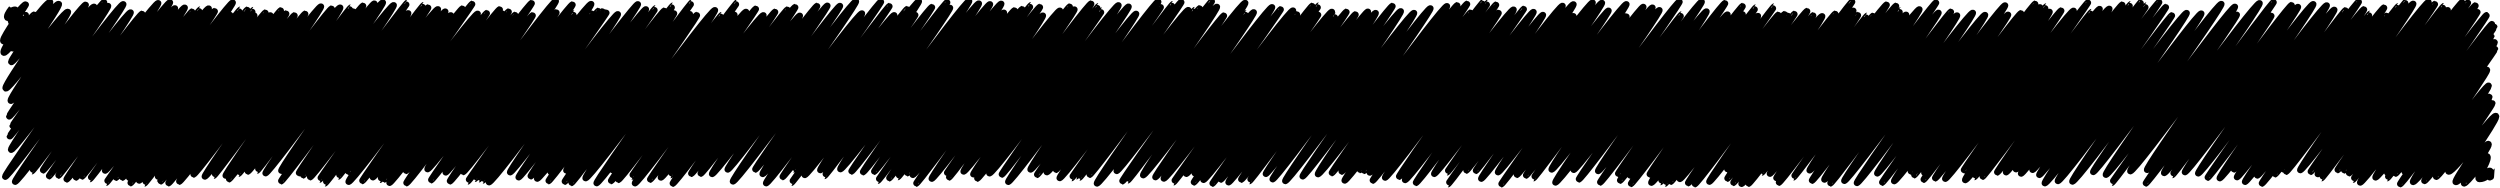 <?xml version="1.0" encoding="UTF-8" standalone="no"?>
<!-- Created with Inkscape (http://www.inkscape.org/) -->

<svg
   xmlns:osb="http://www.openswatchbook.org/uri/2009/osb"
   xmlns:dc="http://purl.org/dc/elements/1.1/"
   xmlns:cc="http://creativecommons.org/ns#"
   xmlns:rdf="http://www.w3.org/1999/02/22-rdf-syntax-ns#"
   xmlns:svg="http://www.w3.org/2000/svg"
   xmlns="http://www.w3.org/2000/svg"
   xmlns:xlink="http://www.w3.org/1999/xlink"
   xmlns:sodipodi="http://sodipodi.sourceforge.net/DTD/sodipodi-0.dtd"
   xmlns:inkscape="http://www.inkscape.org/namespaces/inkscape"
   width="800"
   height="60"
   id="svg7166"
   version="1.1"
   inkscape:version="0.48.4 r9939"
   sodipodi:docname="New document 7">
  <defs
     id="defs7168">
    <inkscape:path-effect
       effect="rough_hatches"
       id="path-effect7691"
       is_visible="true"
       direction="400.067,1016.654 , 4.969,3.588"
       dist_rdm="75;1"
       growth="0"
       do_bend="true"
       bender="400.067,1022.037 , 0,0.897"
       bottom_edge_variation="6;1"
       top_edge_variation="6;1"
       bottom_tgt_variation="0;1"
       top_tgt_variation="0;1"
       scale_bf="1"
       scale_bb="1"
       scale_tf="1"
       scale_tb="1"
       top_smth_variation="0;1"
       bottom_smth_variation="0;1"
       fat_output="true"
       stroke_width_top="1"
       stroke_width_bottom="1"
       front_thickness="1"
       back_thickness="0.25" />
    <linearGradient
       id="linearGradient7684"
       osb:paint="solid">
      <stop
         style="stop-color:#000000;stop-opacity:1;"
         offset="0"
         id="stop7686" />
    </linearGradient>
    <linearGradient
       inkscape:collect="always"
       xlink:href="#linearGradient7684"
       id="linearGradient7688"
       x1="0"
       y1="30"
       x2="800"
       y2="30"
       gradientUnits="userSpaceOnUse" />
    <linearGradient
       inkscape:collect="always"
       xlink:href="#linearGradient7684"
       id="linearGradient7693"
       gradientUnits="userSpaceOnUse"
       x1="0"
       y1="30"
       x2="800"
       y2="30"
       gradientTransform="matrix(0.994,0,0,0.897,2.537,995.125)" />
  </defs>
  <sodipodi:namedview
     id="base"
     pagecolor="#ffffff"
     bordercolor="#666666"
     borderopacity="1.0"
     inkscape:pageopacity="0.0"
     inkscape:pageshadow="2"
     inkscape:zoom="1"
     inkscape:cx="382.02381"
     inkscape:cy="-22.857143"
     inkscape:document-units="px"
     inkscape:current-layer="layer1"
     showgrid="false"
     inkscape:snap-page="true"
     inkscape:window-width="1501"
     inkscape:window-height="701"
     inkscape:window-x="2076"
     inkscape:window-y="156"
     inkscape:window-maximized="0" />
  <g
     inkscape:label="Layer 1"
     inkscape:groupmode="layer"
     id="layer1"
     transform="translate(0,-992.362)">
    <path
       style="fill:none;stroke:url(#linearGradient7693);stroke-width:2;stroke-linecap:round;stroke-miterlimit:4"
       d="m 797.096,1048.949 c 0,0 -0.034,0.26 -0.034,-1.24 0,-2.14 -2.389,1.17 -3.028,1.17 -1.102,0 2.013,-4.316 2.013,-6.122 0,-2.447 -7.198,7.53 -6.957,7.53 -0.221,0 7.286,-10.404 7.286,-11.677 0,-1.913 -9.476,11.221 -9.934,11.221 -0.92,0 12.335,-18.372 12.335,-20.172 0,-2.441 -13.915,16.844 -14.611,16.844 -1.159,0 13.404,-20.184 13.404,-21.07 0,-1.527 -17.512,22.743 -17.425,22.743 -0.376,0 16.465,-23.34 16.465,-24.747 0,-2.048 -20.294,26.078 -20.243,26.078 -0.411,0 20.024,-28.321 20.024,-29.655 0,-1.975 -23.042,29.96 -23.615,29.96 -1.035,0 23.093,-33.44 23.093,-35.014 0,-2.214 -27.383,35.736 -27.27,35.736 -0.349,0 29.835,-41.833 29.835,-42.45 0,-1.257 -28.97,38.894 -28.618,38.894 -0.11,0 28.481,-39.625 28.481,-41.033 0,-2.048 -31.222,41.223 -31.166,41.223 -0.407,0 30.137,-42.331 30.137,-43.095 0,-1.404 -33.137,44.521 -32.785,44.521 -0.11,0 33.704,-46.864 33.704,-47.615 0,-1.392 -34.441,46.341 -34.036,46.341 -0.057,0 33.282,-46.204 33.282,-47.219 0,-1.656 -36.02,48.265 -36.677,48.265 -1.119,0 35.616,-50.913 34.985,-51.169 -0.989,-0.401 -39.38,52.804 -39.899,52.804 -0.982,0 37.914,-53.906 36.969,-53.906 -1.407,0 -39.658,53.012 -39.262,53.012 -0.066,0 39.667,-55.066 38.647,-55.066 -1.482,10e-6 -39.734,53.012 -39.953,53.012 -0.681,0 38.229,-53.925 37.567,-53.925 -1.124,0 -39.375,53.012 -39.174,53.012 -0.261,0 38.073,-53.126 37.297,-53.126 -1.239,0 -39.491,53.012 -39.351,53.012 -0.323,0 36.077,-50.445 34.658,-50.445 -1.881,0 -40.133,53.012 -39.763,53.012 -0.092,0 39.093,-54.305 38.595,-54.305 -0.96,0 -39.212,53.012 -39.798,53.012 -1.049,0 37.711,-53.716 36.948,-53.716 -1.226,0 -39.478,53.012 -39.263,53.012 -0.247,0 38.417,-53.583 37.149,-53.583 -1.73,0 -39.983,53.012 -40.441,53.012 -0.92,0 36.948,-52.48 35.556,-52.48 -1.854,10e-6 -40.107,53.012 -40.109,53.012 -0.464,0 38.338,-53.773 37.942,-53.773 -0.858,0 -39.111,53.012 -39.016,53.012 -0.367,0 36.748,-51.434 36.396,-51.434 -0.814,10e-6 -39.067,53.012 -38.874,53.012 -0.269,0 35.83,-50.027 35.234,-50.027 -1.057,-10e-6 -39.311,53.012 -39.454,53.012 -0.606,0 39.541,-55.636 38.614,-55.636 -1.389,0 -39.643,53.012 -40.03,53.012 -0.849,10e-5 35.936,-50.978 35.505,-50.978 -0.894,-10e-6 -39.148,53.012 -39.437,53.012 -0.752,0 38.572,-54.495 37.539,-54.495 -1.496,0 -39.75,53.012 -40.119,53.012 -0.832,0 39.193,-55.465 38.451,-55.465 -1.204,10e-6 -39.458,53.012 -39.486,53.012 -0.491,0 35.76,-50.236 35.232,-50.236 -0.991,-10e-6 -39.246,53.012 -39.712,53.012 -0.929,0 37.422,-53.145 36.065,-53.145 -1.819,0 -40.074,53.012 -39.965,53.012 -0.354,0 38.917,-54.419 37.542,-54.419 -1.837,0 -40.092,53.012 -40.536,53.012 -0.907,0 37.637,-53.412 36.227,-53.412 -1.872,10e-6 -40.128,53.012 -40.479,53.012 -0.814,0 36.797,-52.119 35.586,-52.119 -1.673,0 -39.929,53.012 -39.594,53.012 -0.128,0 38.581,-53.64 37.627,-53.64 -1.416,0 -39.672,53.012 -40.259,53.012 -1.049,0 34.765,-49.628 33.736,-49.628 -1.491,0 -39.748,53.012 -39.661,53.012 -0.376,0 41.037,-57.385 40.441,-57.385 -1.058,10e-6 -39.314,53.013 -39.976,53.013 -1.124,0 36.831,-52.594 35.395,-52.594 -1.899,10e-6 -40.156,53.013 -40.755,53.013 -1.062,0 34.533,-49.324 33.478,-49.324 -1.518,0 -39.775,53.012 -39.37,53.012 -0.057,0 40.039,-55.56 38.762,-55.56 -1.739,10e-6 -39.997,53.012 -40.694,53.012 -1.159,0 37.743,-53.906 36.351,-53.906 -1.854,0 -40.112,53.013 -40.415,53.013 -0.765,0 35.284,-49.951 33.998,-49.951 -1.748,0 -40.006,53.012 -40.655,53.012 -1.111,0 37.271,-53.183 35.968,-53.183 -1.766,0 -40.025,53.012 -40.606,53.012 -1.044,0 36.707,-52.309 35.961,-52.309 -1.208,0 -39.467,53.012 -40.146,53.012 -1.142,0 39.038,-55.674 38.217,-55.674 -1.283,0 -39.543,53.012 -39.978,53.012 -0.898,0 38.527,-54.629 37.826,-54.629 -1.164,10e-6 -39.423,53.013 -39.996,53.013 -1.035,0 36.36,-51.815 35.875,-51.815 -0.947,0 -39.207,53.013 -39.55,53.013 -0.805,0 38.456,-54.4 38.06,-54.4 -0.858,0 -39.118,53.013 -39.687,53.013 -1.031,0 36.529,-52.043 36.16,-52.043 -0.832,0 -39.092,53.013 -39.337,53.013 -0.708,0 37.498,-52.937 36.672,-52.937 -1.288,10e-6 -39.548,53.013 -39.55,53.013 -0.464,0 36.808,-51.644 35.336,-51.644 -1.934,0 -40.195,53.012 -39.998,53.012 -0.265,0 37.954,-52.955 36.899,-52.955 -1.518,0 -39.779,53.012 -39.484,53.012 -0.168,0 37.38,-52.024 36.926,-52.024 -0.916,0 -39.177,53.012 -39.87,53.012 -1.155,0 39.356,-56.13 38.774,-56.13 -1.044,0 -39.306,53.013 -39.232,53.013 -0.389,0 35.924,-50.313 34.549,-50.313 -1.837,-10e-6 -40.098,53.012 -40.481,53.012 -0.845,0 37.499,-53.126 36.585,-53.126 -1.376,0 -39.638,53.012 -39.844,53.012 -0.668,0 37.265,-52.556 36.058,-52.556 -1.669,0 -39.931,53.012 -39.76,53.012 -0.292,0 39.205,-54.723 38.73,-54.723 -0.938,0 -39.2,53.012 -38.839,53.012 -0.101,0 37.983,-52.765 36.79,-52.765 -1.655,0 -39.918,53.013 -39.685,53.013 -0.23,0 38.87,-54.172 38.226,-54.172 -1.106,0 -39.369,53.013 -39.318,53.013 -0.411,0 35.656,-49.971 34.773,-49.971 -1.345,0 -39.608,53.012 -40.066,53.012 -0.92,0 36.972,-52.499 35.872,-52.499 -1.562,0 -39.826,53.012 -39.752,53.012 -0.389,0 40.028,-55.997 38.795,-55.997 -1.695,0 -39.959,53.013 -40.319,53.013 -0.823,0 35.231,-49.952 33.905,-49.952 -1.788,-1e-5 -40.052,53.012 -40.413,53.012 -0.823,0 37.935,-53.697 36.503,-53.697 -1.895,-10e-6 -40.159,53.012 -40.533,53.012 -0.836,0 36.824,-52.176 35.48,-52.176 -1.806,-10e-6 -40.07,53.012 -39.979,53.012 -0.371,0 38.785,-54.248 38.092,-54.248 -1.155,0 -39.42,53.012 -39.971,53.012 -1.013,0 36.977,-52.632 35.93,-52.632 -1.509,-10e-6 -39.774,53.012 -39.949,53.012 -0.637,0 40.029,-56.339 39.23,-56.339 -1.261,0 -39.527,53.013 -39.936,53.013 -0.872,0 35.788,-50.789 34.533,-50.789 -1.718,0 -39.983,53.013 -39.693,53.013 -0.172,0 36.845,-51.283 35.43,-51.283 -1.877,-10e-6 -40.143,53.012 -40.145,53.012 -0.464,0 38.817,-54.419 38.474,-54.419 -0.805,-1e-5 -39.071,53.012 -39.273,53.012 -0.664,0 38.673,-54.495 37.798,-54.495 -1.337,0 -39.603,53.013 -39.844,53.013 -0.703,0 37.837,-53.393 36.825,-53.393 -1.474,10e-6 -39.74,53.013 -39.375,53.013 -0.097,0 35.576,-49.42 35.003,-49.42 -1.036,-10e-6 -39.302,53.012 -39.309,53.012 -0.469,0 37.784,-52.993 37.41,-52.993 -0.836,-10e-6 -39.103,53.012 -39.628,53.012 -0.987,0 37.486,-53.298 36.726,-53.298 -1.222,0 -39.489,53.012 -39.375,53.012 -0.349,0 38.892,-54.362 37.836,-54.362 -1.518,0 -39.785,53.013 -39.748,53.013 -0.425,0 39.983,-55.978 39.459,-55.978 -0.987,0 -39.254,53.013 -39.456,53.013 -0.664,0 34.777,-49.097 34.031,-49.097 -1.208,0 -39.476,53.012 -39.766,53.012 -0.752,0 36.925,-52.195 35.497,-52.195 -1.89,-10e-6 -40.158,53.012 -40.165,53.012 -0.469,0 38.032,-53.336 37.379,-53.336 -1.115,-10e-6 -39.383,53.012 -39.549,53.012 -0.628,0 38.628,-54.381 37.594,-54.381 -1.496,0 -39.765,53.013 -40.205,53.013 -0.903,0 36.707,-52.1 36.16,-52.1 -1.009,0 -39.278,53.012 -39.089,53.012 -0.274,0 37.583,-52.442 37.054,-52.442 -0.991,-10e-6 -39.26,53.012 -38.841,53.012 -0.044,0 38.582,-53.507 37.729,-53.507 -1.315,-10e-6 -39.584,53.012 -39.236,53.012 -0.115,0 38.003,-52.803 37.217,-52.803 -1.248,-10e-6 -39.517,53.012 -40.108,53.012 -1.053,0 39.095,-55.617 38.726,-55.617 -0.832,0 -39.101,53.013 -39.271,53.013 -0.633,0 35.455,-49.99 34.053,-49.99 -1.864,-10e-6 -40.133,53.012 -40.073,53.012 -0.402,0 39.816,-55.712 39.433,-55.712 -0.845,0 -39.115,53.013 -39.613,53.013 -0.96,0 36.116,-51.359 35.737,-51.359 -0.841,0 -39.111,53.013 -39.051,53.013 -0.402,0 39.432,-55.179 38.739,-55.179 -1.155,0 -39.425,53.013 -39.356,53.013 -0.394,0 35.887,-50.257 34.446,-50.257 -1.904,-10e-6 -40.174,53.013 -40.194,53.013 -0.482,0 40.45,-56.7 39.474,-56.7 -1.439,0 -39.709,53.013 -40.079,53.013 -0.832,10e-5 35.49,-50.314 34.084,-50.314 -1.868,-10e-6 -40.139,53.013 -40.278,53.013 -0.602,0 39.892,-56.092 38.739,-56.092 -1.616,0 -39.887,53.013 -40.359,53.013 -0.934,0 34.415,-48.964 33.961,-48.964 -0.916,0 -39.188,53.013 -39.814,53.013 -1.089,0 40.188,-57.175 39.162,-57.175 -1.488,10e-6 -39.759,53.013 -40.372,53.013 -1.076,0 35.193,-50.238 33.898,-50.238 -1.758,-1e-5 -40.03,53.013 -39.708,53.013 -0.141,0 38.721,-53.83 37.474,-53.83 -1.709,0 -39.981,53.013 -39.904,53.013 -0.385,0 38.052,-53.241 36.992,-53.241 -1.523,0 -39.796,53.013 -39.917,53.013 -0.584,0 35.521,-50.01 34.558,-50.01 -1.426,-10e-6 -39.698,53.012 -39.514,53.012 -0.278,0 40.78,-56.871 39.449,-56.871 -1.793,0 -40.066,53.013 -40.493,53.013 -0.89,0 35.888,-50.941 34.779,-50.941 -1.572,0 -39.845,53.013 -40.148,53.013 -0.766,0 39.305,-55.502 38.037,-55.502 -1.731,1e-5 -40.005,53.013 -39.803,53.013 -0.261,0 38.082,-53.108 36.813,-53.108 -1.731,0 -40.005,53.013 -39.834,53.013 -0.292,0 34.854,-48.68 33.669,-48.68 -1.647,-10e-6 -39.921,53.012 -39.507,53.013 -0.048,0 40.957,-56.795 39.55,-56.795 -1.869,0 -40.143,53.013 -39.861,53.013 -0.181,0 37.737,-52.519 36.362,-52.519 -1.838,0 -40.112,53.013 -40.468,53.013 -0.819,0 35.357,-50.105 34.203,-50.105 -1.616,-10e-6 -39.891,53.013 -40.083,53.013 -0.655,0 38.306,-53.963 37.064,-53.963 -1.705,0 -39.98,53.013 -40.509,53.013 -0.992,0 38.025,-54.039 37.473,-54.039 -1.014,0 -39.289,53.013 -39.424,53.013 -0.597,0 37.486,-52.747 36.071,-52.747 -1.877,0 -40.153,53.013 -40.518,53.013 -0.828,0 36.735,-52.025 35.772,-52.025 -1.426,0 -39.702,53.013 -39.757,53.013 -0.518,0 39.638,-55.616 38.976,-55.616 -1.125,10e-6 -39.401,53.013 -39.894,53.013 -0.956,0 37.704,-53.545 37.228,-53.545 -0.938,0 -39.215,53.013 -39.106,53.013 -0.354,0 38.129,-53.298 37.666,-53.298 -0.925,10e-6 -39.202,53.013 -38.974,53.013 -0.234,0 35.614,-49.649 34.921,-49.649 -1.156,0 -39.432,53.013 -39.78,53.013 -0.81,0 39.498,-55.825 38.654,-55.825 -1.306,10e-6 -39.583,53.013 -39.656,53.013 -0.535,0 37.412,-52.557 36.502,-52.557 -1.373,0 -39.65,53.013 -39.643,53.013 -0.456,0 37.588,-52.69 36.293,-52.69 -1.758,0 -40.036,53.013 -40.68,53.013 -1.107,10e-5 36.663,-52.31 35.386,-52.31 -1.74,0 -40.018,53.013 -40.29,53.013 -0.735,0 36.473,-51.531 35.049,-51.531 -1.886,-10e-6 -40.165,53.013 -40.605,53.013 -0.903,0 37.773,-53.564 36.363,-53.564 -1.873,0 -40.152,53.013 -40.411,53.013 -0.721,0 38.806,-54.742 37.807,-54.742 -1.461,0 -39.74,53.013 -39.977,53.013 -0.699,0 35.919,-50.714 34.549,-50.714 -1.833,-10e-6 -40.113,53.013 -39.813,53.013 -0.163,0 38.432,-53.45 37.331,-53.45 -1.563,0 -39.843,53.013 -39.986,53.013 -0.606,0 37.07,-52.177 36.075,-52.177 -1.457,0 -39.737,53.013 -40.102,53.013 -0.828,0 38.056,-53.849 37.203,-53.849 -1.315,0 -39.595,53.013 -39.726,53.013 -0.593,0 36.754,-51.721 36.291,-51.721 -0.925,-10e-6 -39.205,53.013 -38.95,53.013 -0.208,0 38.964,-54.248 37.66,-54.248 -1.767,-10e-6 -40.047,53.013 -40.488,53.013 -0.903,0 36.76,-52.158 36.164,-52.158 -1.058,-10e-6 -39.339,53.013 -39.297,53.013 -0.42,0 39.919,-55.863 39.478,-55.863 -0.903,0 -39.184,53.013 -39.199,53.013 -0.478,0 37.762,-52.956 37.131,-52.956 -1.094,0 -39.375,53.013 -39.766,53.013 -0.854,0 35.478,-50.315 34.9,-50.315 -1.04,0 -39.322,53.013 -38.987,53.013 -0.128,0 39.004,-54.191 37.633,-54.191 -1.833,0 -40.115,53.013 -40.75,53.013 -1.098,0 37.499,-53.45 36.89,-53.45 -1.071,0 -39.353,53.013 -39.586,53.013 -0.695,0 38.04,-53.64 36.74,-53.64 -1.763,0 -40.045,53.013 -40.645,53.013 -1.063,0 36.04,-51.379 34.784,-51.379 -1.718,-10e-6 -40.001,53.013 -39.706,53.013 -0.168,0 37.881,-52.69 37.432,-52.69 -0.912,0 -39.195,53.013 -39.21,53.013 -0.478,0 40.206,-56.338 38.755,-56.338 -1.913,10e-6 -40.196,53.013 -40.535,53.013 -0.801,0 34.587,-49.004 33.783,-49.004 -1.266,-10e-6 -39.55,53.013 -40.101,53.013 -1.014,0 39.259,-55.768 37.799,-55.768 -1.922,10e-6 -40.206,53.013 -40.172,53.013 -0.429,0 39.185,-54.856 38.621,-54.856 -1.027,10e-6 -39.311,53.013 -38.967,53.013 -0.119,0 36.216,-50.315 35.869,-50.315 -0.81,0 -39.094,53.013 -38.706,53.013 -0.075,0 38.511,-53.431 37.915,-53.431 -1.058,0 -39.342,53.013 -38.963,53.013 -0.084,0 37.775,-52.424 37.365,-52.424 -0.872,-10e-6 -39.156,53.013 -38.866,53.013 -0.172,0 38.112,-53.013 36.754,-53.013 -1.82,-10e-6 -40.104,53.013 -40.572,53.013 -0.93,0 39.234,-55.616 38.39,-55.616 -1.306,0 -39.591,53.013 -39.624,53.013 -0.496,0 37.267,-52.291 36.902,-52.291 -0.828,10e-6 -39.112,53.013 -39.783,53.013 -1.134,0 36.52,-52.139 35.938,-52.139 -1.045,0 -39.33,53.013 -39.106,53.013 -0.239,0 39.295,-54.742 38.278,-54.742 -1.479,1e-5 -39.764,53.013 -40.311,53.013 -1.01,0 34.422,-49.061 33.184,-49.061 -1.701,-10e-6 -39.986,53.013 -40.325,53.013 -0.801,0 39.144,-55.312 37.915,-55.312 -1.692,0 -39.978,53.013 -40.019,53.013 -0.504,0 38.097,-53.45 36.783,-53.45 -1.776,0 -40.062,53.013 -40.684,53.013 -1.085,0 35.966,-51.303 35.459,-51.303 -0.97,0 -39.256,53.013 -39.395,53.013 -0.602,0 38.686,-54.4 38.228,-54.4 -0.921,0 -39.207,53.013 -39.462,53.013 -0.717,0 38.214,-53.906 37.175,-53.906 -1.501,0 -39.788,53.013 -40.277,53.013 -0.952,0 35.949,-51.094 34.87,-51.094 -1.541,0 -39.828,53.013 -39.569,53.013 -0.203,0 38.784,-53.982 38.144,-53.982 -1.103,10e-6 -39.39,53.013 -39.073,53.013 -0.146,0 37.167,-51.664 35.845,-51.664 -1.785,-10e-6 -40.072,53.013 -40.42,53.013 -0.81,0 36.338,-51.436 34.967,-51.436 -1.834,-10e-6 -40.121,53.013 -39.951,53.013 -0.292,0 40.013,-55.806 39.063,-55.806 -1.413,0 -39.701,53.013 -40.146,53.013 -0.908,0 37.765,-53.545 37.284,-53.545 -0.943,0 -39.231,53.013 -39.069,53.013 -0.301,0 37.109,-51.797 36.283,-51.797 -1.289,0 -39.577,53.013 -39.26,53.013 -0.146,0 37.841,-52.595 36.802,-52.595 -1.501,0 -39.79,53.013 -39.61,53.013 -0.283,0 37.457,-52.253 36.13,-52.253 -1.789,-10e-6 -40.078,53.013 -39.721,53.013 -0.106,0 40.241,-55.863 38.879,-55.863 -1.825,0 -40.114,53.013 -40.111,53.013 -0.46,0 37.719,-52.861 36.512,-52.861 -1.67,10e-6 -39.959,53.013 -40.076,53.013 -0.58,0 37.874,-53.241 36.503,-53.241 -1.834,10e-6 -40.123,53.013 -40.201,53.013 -0.54,0 38.299,-53.773 37.091,-53.773 -1.67,1e-5 -39.96,53.013 -40.604,53.013 -1.107,0 35.632,-50.867 34.496,-50.867 -1.599,0 -39.889,53.013 -39.559,53.013 -0.132,0 39.489,-54.856 38.72,-54.856 -1.231,1e-5 -39.522,53.013 -40.077,53.013 -1.019,0 36.147,-51.455 35.188,-51.455 -1.422,10e-6 -39.712,53.013 -40.175,53.013 -0.925,0 35.582,-50.543 34.844,-50.543 -1.2,0 -39.491,53.013 -39.072,53.013 -0.044,0 41.321,-57.268 40.158,-57.268 -1.626,0 -39.917,53.013 -39.56,53.013 -0.106,0 36.415,-50.563 35.851,-50.563 -1.027,0 -39.319,53.013 -39.325,53.013 -0.469,0 36.395,-51.037 35.144,-51.037 -1.714,-10e-6 -40.006,53.013 -40.398,53.013 -0.855,0 39.577,-55.976 38.946,-55.976 -1.094,0 -39.386,53.013 -40.052,53.013 -1.129,0 38.178,-54.419 37.325,-54.419 -1.315,1e-5 -39.608,53.013 -39.703,53.013 -0.558,0 34.99,-49.214 33.561,-49.214 -1.892,0 -40.184,53.013 -40.691,53.013 -0.97,0 40.081,-56.831 38.767,-56.831 -1.776,1e-5 -40.069,53.013 -40.452,53.013 -0.846,0 36.418,-51.589 35.352,-51.589 -1.528,0 -39.821,53.013 -40.337,53.013 -0.979,0 37.369,-53.089 36.304,-53.089 -1.528,10e-6 -39.822,53.013 -39.992,53.013 -0.633,0 37.633,-52.975 36.753,-52.975 -1.342,0 -39.636,53.013 -39.771,53.013 -0.598,0 35.405,-49.841 34.193,-49.841 -1.674,0 -39.968,53.013 -40.112,53.013 -0.606,0 39.704,-55.805 38.679,-55.805 -1.488,0 -39.783,53.013 -39.368,53.013 -0.048,0 37.67,-52.215 36.91,-52.215 -1.223,0 -39.517,53.013 -39.984,53.013 -0.93,0 36.857,-52.31 36.017,-52.31 -1.302,0 -39.597,53.013 -39.506,53.013 -0.372,0 37.1,-51.873 35.706,-51.873 -1.856,-10e-6 -40.151,53.013 -40.516,53.013 -0.828,0 39.004,-55.14 38.16,-55.14 -1.307,0 -39.602,53.013 -39.245,53.013 -0.106,0 37.435,-51.968 36.037,-51.968 -1.861,0 -40.156,53.013 -40.291,53.013 -0.598,0 37.423,-52.633 36.938,-52.633 -0.948,0 -39.243,53.013 -39.29,53.013 -0.509,0 40.229,-56.394 39.832,-56.394 -0.859,10e-6 -39.155,53.013 -39.33,53.013 -0.638,0 34.736,-48.967 34.37,-48.967 -0.828,-10e-6 -39.124,53.013 -39.449,53.013 -0.788,0 38.66,-54.609 37.276,-54.609 -1.847,0 -40.144,53.013 -40.797,53.013 -1.116,0 36.069,-51.475 35.061,-51.475 -1.471,-10e-6 -39.767,53.013 -39.614,53.013 -0.31,0 38.261,-53.393 37.369,-53.393 -1.356,0 -39.652,53.013 -39.539,53.013 -0.349,0 40.568,-56.641 40.189,-56.641 -0.841,0 -39.138,53.013 -39.623,53.013 -0.948,0 34.879,-49.594 33.911,-49.594 -1.431,-1e-5 -39.728,53.013 -39.646,53.013 -0.381,0 39.632,-55.387 39.249,-55.387 -0.846,0 -39.143,53.013 -38.87,53.013 -0.19,0 36.968,-51.437 36.173,-51.437 -1.258,0 -39.555,53.013 -40.151,53.013 -1.059,0 37.76,-53.735 37.315,-53.735 -0.908,0 -39.206,53.013 -39.425,53.013 -0.682,0 37.396,-52.709 36.308,-52.709 -1.551,0 -39.849,53.013 -40.143,53.013 -0.757,0 38.707,-54.628 37.575,-54.628 -1.595,10e-6 -39.893,53.013 -40.294,53.013 -0.864,10e-5 35.13,-49.822 33.878,-49.822 -1.715,0 -40.013,53.013 -40.64,53.013 -1.09,0 37.621,-53.583 37.056,-53.583 -1.028,-10e-6 -39.327,53.013 -39.018,53.013 -0.154,0 38.419,-53.393 37.801,-53.393 -1.081,0 -39.38,53.013 -39.045,53.013 -0.128,0 38.281,-53.165 37.689,-53.165 -1.054,0 -39.353,53.013 -38.979,53.013 -0.088,0 37.607,-52.178 36.892,-52.178 -1.178,-10e-6 -39.478,53.013 -39.183,53.013 -0.168,0 40.299,-56.014 38.892,-56.014 -1.87,10e-6 -40.169,53.013 -40.393,53.013 -0.686,10e-5 35.445,-50.012 35.066,-50.012 -0.842,0 -39.141,53.013 -39.316,53.013 -0.638,0 39.734,-55.881 38.726,-55.881 -1.471,0 -39.771,53.013 -40.048,53.013 -0.74,0 35.749,-50.506 34.892,-50.506 -1.32,0 -39.62,53.013 -39.578,53.013 -0.42,0 40.446,-56.565 39.327,-56.565 -1.582,10e-6 -39.882,53.013 -40.451,53.013 -1.032,0 34.017,-48.512 33.084,-48.512 -1.396,0 -39.696,53.013 -39.871,53.013 -0.638,0 40.503,-56.945 39.584,-56.945 -1.382,0 -39.683,53.013 -39.725,53.013 -0.505,0 35.052,-49.215 34.421,-49.215 -1.094,0 -39.395,53.013 -39.663,53.013 -0.731,0 38.339,-54.077 37.606,-54.077 -1.196,0 -39.498,53.013 -39.287,53.013 -0.252,0 37.967,-52.899 37.5,-52.899 -0.93,0 -39.232,53.013 -38.906,53.013 -0.137,0 38.755,-53.83 37.826,-53.83 -1.391,0 -39.693,53.013 -40.067,53.013 -0.837,0 36.6,-51.817 35.938,-51.817 -1.125,0 -39.427,53.013 -39.345,53.013 -0.381,0 37.743,-52.766 36.354,-52.766 -1.852,-10e-6 -40.154,53.013 -40.697,53.013 -1.006,0 39.616,-56.223 39.02,-56.223 -1.059,0 -39.361,53.013 -39.212,53.013 -0.314,0 36.891,-51.494 36.078,-51.494 -1.276,0 -39.579,53.013 -39.195,53.013 -0.079,0 36.646,-50.829 35.407,-50.829 -1.701,0 -40.004,53.013 -39.652,53.013 -0.11,0 39.057,-54.21 37.894,-54.21 -1.626,0 -39.929,53.013 -39.63,53.013 -0.163,0 38.675,-53.754 37.268,-53.754 -1.87,0 -40.173,53.013 -40.339,53.013 -0.629,0 38.1,-53.602 37.282,-53.602 -1.28,0 -39.584,53.013 -39.511,53.013 -0.389,0 38.422,-53.716 38.03,-53.716 -0.855,0 -39.159,53.013 -39.356,53.013 -0.66,0 35.778,-50.431 34.38,-50.431 -1.861,0 -40.165,53.013 -40.092,53.013 -0.389,0 40.357,-56.394 39.876,-56.394 -0.944,0 -39.248,53.013 -39.773,53.013 -0.988,10e-5 36.74,-52.216 35.355,-52.216 -1.848,0 -40.152,53.013 -40.411,53.013 -0.722,0 38.2,-53.868 36.944,-53.868 -1.719,1e-5 -40.024,53.013 -39.636,53.013 -0.075,0 37.983,-52.672 36.926,-52.672 -1.52,0 -39.825,53.013 -39.951,53.013 -0.589,0 37.25,-52.368 36.392,-52.368 -1.32,0 -39.626,53.013 -39.277,53.013 -0.115,0 36.873,-51.19 36.198,-51.19 -1.139,0 -39.444,53.013 -39.326,53.013 -0.345,0 38.811,-54.191 38.445,-54.191 -0.828,0 -39.134,53.013 -39.473,53.013 -0.802,0 37.504,-53.013 36.043,-53.013 -1.923,0 -40.229,53.013 -39.832,53.013 -0.066,0 38.034,-52.729 37.163,-52.729 -1.334,0 -39.64,53.013 -40.054,53.013 -0.877,0 37.882,-53.64 36.577,-53.64 -1.768,0 -40.074,53.013 -40.218,53.013 -0.607,0 36.053,-50.735 35.227,-50.735 -1.289,-10e-6 -39.596,53.013 -39.793,53.013 -0.66,0 37.276,-52.501 36.374,-52.501 -1.365,-10e-6 -39.672,53.013 -39.829,53.013 -0.62,0 38.112,-53.602 37.166,-53.602 -1.409,-1e-5 -39.716,53.013 -39.66,53.013 -0.407,0 38.627,-54.02 37.956,-54.02 -1.134,0 -39.441,53.013 -39.12,53.013 -0.141,0 36.986,-51.38 35.685,-51.38 -1.764,0 -40.071,53.013 -39.661,53.013 -0.053,0 38.913,-53.925 38.162,-53.925 -1.214,0 -39.522,53.013 -39.887,53.013 -0.828,0 36.862,-52.159 36.341,-52.159 -0.984,0 -39.291,53.013 -39.125,53.013 -0.296,0 39.191,-54.646 38.804,-54.646 -0.851,0 -39.158,53.013 -39.249,53.013 -0.554,0 37.85,-53.146 37.316,-53.146 -0.997,0 -39.305,53.013 -39.48,53.013 -0.638,0 37.643,-52.975 37.18,-52.975 -0.926,0 -39.234,53.013 -39.227,53.013 -0.456,0 36.727,-51.456 36.029,-51.456 -1.161,0 -39.469,53.013 -39.108,53.013 -0.101,0 40.992,-56.868 39.882,-56.868 -1.573,0 -39.882,53.014 -40.256,53.014 -0.837,0 35.523,-50.317 34.541,-50.317 -1.445,0 -39.754,53.013 -39.396,53.013 -0.106,0 38.779,-53.811 37.416,-53.811 -1.826,0 -40.135,53.013 -39.977,53.013 -0.305,0 37.757,-52.672 37.294,-52.672 -0.926,0 -39.235,53.013 -39.259,53.013 -0.487,0 37.383,-52.406 36.69,-52.406 -1.156,-10e-6 -39.466,53.013 -39.654,53.013 -0.651,0 38.537,-54.229 37.227,-54.229 -1.773,0 -40.082,53.013 -39.854,53.013 -0.234,0 37.924,-52.805 36.734,-52.805 -1.653,0 -39.963,53.013 -39.761,53.013 -0.261,0 39.407,-54.893 38.164,-54.893 -1.706,10e-6 -40.016,53.014 -40.063,53.014 -0.509,0 37.636,-52.786 36.291,-52.786 -1.808,0 -40.119,53.014 -39.815,53.014 -0.159,0 35.709,-49.634 34.736,-49.634 -1.436,0 -39.747,53.013 -40.112,53.013 -0.828,0 37.771,-53.412 36.381,-53.412 -1.853,-10e-6 -39.563,52.182 -39.572,51.75 -0.021,-1.056 38.521,-54.389 37.216,-54.389 -1.768,10e-6 -35.334,46.447 -35.334,45.733 0,-1.355 31.659,-45.163 30.469,-45.163 -1.653,0 -30.88,40.443 -30.88,40.913 0,-0.171 30.335,-42.147 29.654,-42.147 -1.143,10e-6 -28.763,38.218 -28.763,38.762 0,-0.097 26.871,-37.281 25.495,-37.281 -1.839,0 -26.565,34.214 -26.565,34.273 0,-0.582 24.828,-34.938 23.926,-34.938 -1.365,0 -23.446,30.554 -23.446,29.871 0,-1.324 18.983,-27.592 17.713,-27.592 -1.733,0 -19.36,24.391 -19.36,23.578 0,-1.453 17.801,-26.085 16.442,-26.085 -1.822,0 -14.631,17.725 -14.631,17.728 0,-0.637 12.79,-18.336 11.849,-18.336 -1.405,10e-6 -11.409,13.844 -11.409,13.939 0,-0.545 6.784,-9.933 6.401,-9.933 -0.846,-10e-6 -9.296,11.692 -9.296,11.187 0,-1.146 7.146,-11.035 6.519,-11.035 -1.09,-10e-6 -6.629,7.664 -6.629,7.324 0,-0.981 7.054,-10.741 6.688,-10.741 -0.829,0 -4.219,4.691 -4.219,4.498 0,-0.833 1.427,-2.808 0.769,-2.808 -1.121,-1e-5 -1.99,1.202 -1.99,1.42 0,-0.422 0.855,-1.819 0.855,-1.819 0,0 -1.44,1.78 -1.44,2.629 0,1.49 2.103,-1.42 1.99,-1.42 0.35,0 -0.769,1.548 -0.769,2.808 0,1.901 4.624,-4.498 4.219,-4.498 0.057,0 -6.688,9.334 -6.688,10.741 0,2.048 6.773,-7.324 6.629,-7.324 0.319,0 -6.519,9.461 -6.519,11.035 0,2.214 9.684,-11.187 9.296,-11.187 0.075,0 -6.401,8.961 -6.401,9.933 0,1.613 11.239,-13.939 11.409,-13.939 0.633,-10e-6 -11.849,17.271 -11.849,18.336 0,1.705 14.044,-17.728 14.631,-17.728 1.05,0 -16.442,24.205 -16.442,26.085 0,2.521 18.861,-23.578 19.36,-23.578 0.961,10e-6 -17.713,25.841 -17.713,27.592 0,2.392 23.315,-29.871 23.446,-29.871 0.593,0 -23.926,33.929 -23.926,34.938 0,1.649 25.96,-34.273 26.565,-34.273 1.068,0 -25.495,36.756 -25.495,37.281 0,1.165 28.854,-38.762 28.763,-38.762 0.372,0 -29.654,41.549 -29.654,42.147 0,1.238 30.462,-40.913 30.88,-40.913 0.882,0 -30.469,43.381 -30.469,45.163 0,2.422 34.8,-45.733 35.334,-45.733 0.997,0 -37.245,52.918 -37.216,54.389 0.042,2.094 38.954,-51.75 39.572,-51.75 1.081,10e-6 -37.518,53.412 -36.381,53.412 1.6,0 39.911,-53.013 40.112,-53.013 0.664,0 -35.204,49.634 -34.736,49.634 0.931,0 39.241,-53.014 39.815,-53.014 1.037,0 -37.109,52.786 -36.291,52.786 1.281,0 39.591,-53.014 40.063,-53.014 0.935,0 -38.734,54.893 -38.164,54.893 1.032,0 39.342,-53.013 39.761,-53.013 0.882,0 -37.277,52.805 -36.734,52.805 1.006,0 39.316,-53.013 39.854,-53.013 1.001,10e-6 -38.186,54.229 -37.227,54.229 1.423,0 39.732,-53.013 39.654,-53.013 0.385,0 -37.485,52.406 -36.69,52.406 1.259,0 39.568,-53.013 39.259,-53.013 0.155,0 -37.908,52.672 -37.294,52.672 1.077,0 39.386,-53.013 39.977,-53.013 1.054,0 -37.831,53.811 -37.416,53.811 0.877,0 39.186,-53.013 39.396,-53.013 0.673,0 -35.687,50.317 -34.541,50.317 1.609,0 39.917,-53.014 40.256,-53.014 0.802,0 -40.292,56.868 -39.882,56.868 0.873,0 39.181,-53.013 39.108,-53.013 0.389,0 -36.794,51.456 -36.029,51.456 1.227,0 39.536,-53.013 39.227,-53.013 0.155,0 -38.126,52.975 -37.18,52.975 1.409,0 39.717,-53.013 39.48,-53.013 0.225,0 -38.179,53.146 -37.316,53.146 1.325,0 39.633,-53.013 39.249,-53.013 0.079,0 -39.409,54.646 -38.804,54.646 1.068,0 39.376,-53.013 39.125,-53.013 0.212,0 -37.478,52.159 -36.341,52.159 1.6,0 39.907,-53.013 39.887,-53.013 0.443,0 -38.523,53.925 -38.162,53.925 0.824,0 39.131,-53.013 39.661,-53.013 0.992,0 -36.135,51.38 -35.685,51.38 0.913,0 39.22,-53.013 39.12,-53.013 0.363,0 -38.671,54.02 -37.956,54.02 1.179,0 39.486,-53.013 39.66,-53.013 0.638,0 -38.095,53.602 -37.166,53.602 1.391,0 39.698,-53.013 39.829,-53.013 0.593,0 -37.343,52.501 -36.374,52.501 1.431,0 39.738,-53.013 39.793,-53.013 0.518,0 -36.142,50.735 -35.227,50.735 1.378,0 39.684,-53.013 40.218,-53.013 0.997,0 -37.762,53.64 -36.577,53.64 1.649,0 39.954,-53.013 40.054,-53.013 0.562,0 -37.538,52.729 -37.163,52.729 0.837,0 39.143,-53.013 39.832,-53.013 1.152,0 -37.154,53.013 -36.043,53.013 1.573,0 39.878,-53.013 39.473,-53.013 0.057,0 -39.099,54.191 -38.445,54.191 1.117,0 39.422,-53.013 39.326,-53.013 0.367,0 -36.621,51.19 -36.198,51.19 0.886,0 39.191,-53.013 39.277,-53.013 0.549,0 -37.29,52.368 -36.392,52.368 1.36,0 39.665,-53.013 39.951,-53.013 0.748,-10e-6 -37.309,52.672 -36.926,52.672 0.846,0 39.151,-53.013 39.636,-53.013 0.948,0 -37.974,53.868 -36.944,53.868 1.493,0 39.798,-53.013 40.411,-53.013 1.076,0 -36.652,52.216 -35.355,52.216 1.759,-10e-5 40.063,-53.013 39.773,-53.013 0.172,0 -40.574,56.393 -39.876,56.393 1.161,0 39.465,-53.013 40.092,-53.013 1.09,0 -35.348,50.431 -34.38,50.431 1.431,0 39.735,-53.013 39.356,-53.013 0.084,0 -38.728,53.716 -38.03,53.716 1.161,0 39.464,-53.013 39.511,-53.013 0.509,0 -38.22,53.602 -37.282,53.602 1.4,0 39.703,-53.013 40.339,-53.013 1.099,0 -37.74,53.754 -37.268,53.754 0.935,0 39.238,-53.013 39.63,-53.013 0.855,10e-6 -38.312,54.209 -37.894,54.209 0.882,0 39.184,-53.013 39.652,-53.013 0.93,10e-6 -35.795,50.829 -35.407,50.829 0.851,0 39.153,-53.013 39.195,-53.013 0.505,0 -36.7,51.494 -36.078,51.494 1.085,0 39.388,-53.013 39.212,-53.013 0.287,0 -40.334,56.223 -39.02,56.223 1.777,0 40.079,-53.013 40.697,-53.013 1.081,0 -37.043,52.766 -36.354,52.766 1.152,0 39.454,-53.013 39.345,-53.013 0.354,0 -37.083,51.817 -35.938,51.817 1.608,0 39.91,-53.013 40.067,-53.013 0.62,0 -38.272,53.83 -37.826,53.83 0.908,0 39.21,-53.013 38.906,-53.013 0.159,0 -38.06,52.899 -37.5,52.899 1.023,0 39.325,-53.013 39.287,-53.013 0.425,10e-6 -38.645,54.077 -37.606,54.077 1.502,0 39.803,-53.013 39.663,-53.013 0.323,0 -35.234,49.215 -34.421,49.215 1.276,0 39.577,-53.013 39.725,-53.013 0.611,0 -40.53,56.944 -39.584,56.944 1.409,0 39.71,-53.013 39.871,-53.013 0.624,0 -34.424,48.512 -33.084,48.512 1.803,0 40.104,-53.013 40.451,-53.013 0.81,0 -40.056,56.565 -39.327,56.565 1.192,0 39.492,-53.013 39.578,-53.013 0.549,1e-5 -35.94,50.506 -34.892,50.506 1.511,0 39.811,-53.013 40.048,-53.013 0.7,0 -39.672,55.881 -38.726,55.881 1.409,0 39.708,-53.013 39.316,-53.013 0.07,0 -36.061,50.012 -35.066,50.012 1.458,0 39.757,-53.013 40.393,-53.013 1.098,-10e-6 -39.369,56.014 -38.892,56.014 0.939,0 39.238,-53.013 39.183,-53.013 0.407,0 -37.288,52.177 -36.892,52.177 0.859,0 39.158,-53.013 38.979,-53.013 0.283,0 -38.126,53.165 -37.689,53.165 0.899,0 39.198,-53.013 39.045,-53.013 0.31,0 -38.264,53.393 -37.801,53.393 0.926,0 39.225,-53.013 39.018,-53.013 0.256,0 -38.454,53.583 -37.056,53.583 1.861,0 40.159,-53.013 40.64,-53.013 0.943,10e-6 -35.05,49.822 -33.878,49.822 1.635,0 39.933,-53.013 40.294,-53.013 0.824,0 -38.641,54.628 -37.575,54.628 1.529,0 39.826,-53.013 40.143,-53.013 0.779,0 -37.299,52.709 -36.308,52.709 1.453,0 39.751,-53.013 39.425,-53.013 0.137,0 -38.682,53.735 -37.315,53.735 1.83,0 40.127,-53.013 40.151,-53.013 0.487,0 -36.672,51.437 -36.173,51.437 0.961,0 39.258,-53.013 38.87,-53.013 0.075,0 -39.938,55.387 -39.249,55.387 1.152,0 39.449,-53.013 39.646,-53.013 0.66,0 -35.168,49.594 -33.911,49.594 1.719,-10e-5 40.016,-53.013 39.623,-53.013 0.07,0 -40.847,56.641 -40.189,56.641 1.121,0 39.417,-53.013 39.539,-53.013 0.584,0 -37.987,53.393 -37.369,53.393 1.081,0 39.377,-53.013 39.614,-53.013 0.7,0 -36.485,51.475 -35.061,51.475 1.887,0 40.184,-53.013 40.797,-53.013 1.076,10e-6 -38.372,54.609 -37.276,54.609 1.559,0 39.855,-53.013 39.45,-53.013 0.057,0 -35.316,48.967 -34.37,48.967 1.409,0 39.704,-53.013 39.33,-53.013 0.088,0 -40.65,56.394 -39.832,56.394 1.28,0 39.576,-53.013 39.29,-53.013 0.177,0 -37.844,52.633 -36.938,52.633 1.369,0 39.664,-53.013 40.291,-53.013 1.089,0 -36.451,51.968 -36.037,51.968 0.877,0 39.172,-53.013 39.245,-53.013 0.536,0 -39.296,55.14 -38.16,55.14 1.599,0 39.894,-53.013 40.516,-53.013 1.085,10e-6 -36.386,51.873 -35.706,51.873 1.143,0 39.437,-53.013 39.506,-53.013 0.531,10e-6 -37.256,52.31 -36.017,52.31 1.701,0 39.995,-53.013 39.984,-53.013 0.451,0 -37.267,52.215 -36.91,52.215 0.819,0 39.113,-53.013 39.368,-53.013 0.717,0 -39.594,55.805 -38.679,55.805 1.378,0 39.672,-53.013 40.112,-53.013 0.903,0 -35.099,49.841 -34.193,49.841 1.369,0 39.662,-53.013 39.771,-53.013 0.571,-10e-6 -37.695,52.975 -36.753,52.975 1.404,0 39.698,-53.013 39.992,-53.013 0.757,0 -37.591,53.089 -36.304,53.089 1.75,0 40.043,-53.013 40.337,-53.013 0.757,0 -36.507,51.588 -35.352,51.588 1.617,0 39.91,-53.013 40.452,-53.013 1.005,-10e-6 -40.045,56.831 -38.767,56.831 1.741,0 40.033,-53.013 40.691,-53.013 1.12,0 -34.428,49.214 -33.561,49.214 1.329,0 39.621,-53.013 39.703,-53.013 0.544,0 -38.763,54.419 -37.325,54.419 1.901,0 40.192,-53.013 40.052,-53.013 0.323,0 -40.109,55.976 -38.946,55.976 1.626,0 39.917,-53.013 40.398,-53.013 0.943,0 -35.921,51.037 -35.144,51.037 1.24,0 39.531,-53.013 39.325,-53.013 0.256,0 -36.265,50.563 -35.851,50.563 0.877,0 39.168,-53.013 39.56,-53.013 0.855,0 -40.51,57.268 -40.158,57.268 0.815,0 39.106,-53.013 39.072,-53.013 0.429,0 -36.078,50.543 -34.844,50.543 1.697,0 39.987,-53.013 40.175,-53.013 0.651,0 -36.515,51.455 -35.188,51.455 1.79,0 40.08,-53.013 40.077,-53.013 0.46,0 -39.161,54.856 -38.72,54.856 0.903,0 39.194,-53.013 39.559,-53.013 0.828,0 -35.912,50.866 -34.496,50.866 1.878,0 40.168,-53.013 40.604,-53.013 0.899,0 -37.94,53.773 -37.091,53.773 1.311,0 39.601,-53.013 40.201,-53.013 1.063,0 -37.391,53.241 -36.503,53.241 1.351,0 39.64,-53.013 40.076,-53.013 0.899,0 -37.281,52.861 -36.512,52.861 1.231,0 39.52,-53.013 40.111,-53.013 1.054,0 -39.293,55.863 -38.879,55.863 0.877,0 39.165,-53.013 39.721,-53.013 1.018,0 -36.721,52.253 -36.13,52.253 1.054,0 39.342,-53.013 39.61,-53.013 0.73,0 -37.256,52.595 -36.802,52.595 0.917,0 39.205,-53.013 39.26,-53.013 0.518,1e-5 -36.892,51.797 -36.283,51.797 1.072,0 39.36,-53.013 39.069,-53.013 0.172,0 -38.5,53.545 -37.284,53.545 1.679,0 39.967,-53.013 40.146,-53.013 0.642,0 -39.663,55.806 -39.063,55.806 1.063,0 39.351,-53.013 39.951,-53.013 1.063,1e-5 -36.086,51.436 -34.967,51.436 1.581,0 39.869,-53.013 40.42,-53.013 1.014,0 -36.299,51.664 -35.845,51.664 0.917,0 39.204,-53.013 39.073,-53.013 0.332,0 -38.655,53.982 -38.144,53.982 0.974,0 39.261,-53.013 39.569,-53.013 0.77,0 -36.131,51.094 -34.87,51.094 1.723,0 40.01,-53.013 40.277,-53.013 0.73,0 -38.201,53.906 -37.175,53.906 1.488,0 39.775,-53.013 39.462,-53.013 0.15,0 -39.138,54.4 -38.228,54.4 1.373,0 39.659,-53.013 39.395,-53.013 0.199,0 -36.853,51.303 -35.459,51.303 1.856,0 40.142,-53.013 40.684,-53.013 1.005,0 -37.596,53.45 -36.783,53.45 1.276,0 39.561,-53.013 40.019,-53.013 0.921,0 -39.025,55.312 -37.915,55.312 1.572,0 39.858,-53.013 40.325,-53.013 0.93,0 -34.501,49.061 -33.184,49.061 1.781,0 40.065,-53.013 40.311,-53.013 0.708,-10e-6 -38.825,54.742 -38.278,54.742 1.01,0 39.294,-53.013 39.106,-53.013 0.274,0 -37.379,52.139 -35.938,52.139 1.905,0 40.189,-53.013 39.783,-53.013 0.057,0 -37.706,52.291 -36.902,52.291 1.267,0 39.551,-53.013 39.624,-53.013 0.535,-10e-6 -39.629,55.616 -38.39,55.616 1.701,0 39.985,-53.013 40.572,-53.013 1.049,0 -37.235,53.013 -36.754,53.013 0.943,0 39.227,-53.013 38.866,-53.013 0.101,0 -37.757,52.424 -37.365,52.424 0.855,0 39.138,-53.013 38.963,-53.013 0.287,0 -38.298,53.431 -37.915,53.431 0.846,0 39.129,-53.013 38.706,-53.013 0.039,0 -36.296,50.315 -35.869,50.315 0.89,0 39.174,-53.013 38.967,-53.013 0.256,0 -39.358,54.856 -38.621,54.856 1.2,0 39.483,-53.013 40.172,-53.013 1.151,0 -39.122,55.768 -37.799,55.768 1.785,0 40.068,-53.013 40.101,-53.013 0.496,0 -34.892,49.004 -33.783,49.004 1.572,0 39.855,-53.013 40.535,-53.013 1.142,0 -39.541,56.338 -38.755,56.338 1.249,0 39.531,-53.013 39.21,-53.013 0.141,10e-6 -37.908,52.69 -37.432,52.69 0.939,0 39.221,-53.013 39.706,-53.013 0.947,10e-6 -36.155,51.379 -34.784,51.379 1.834,0 40.116,-53.013 40.645,-53.013 0.992,0 -37.743,53.64 -36.74,53.64 1.466,0 39.747,-53.013 39.586,-53.013 0.301,0 -38.297,53.45 -36.89,53.45 1.869,0 40.15,-53.013 40.75,-53.013 1.063,0 -38.069,54.191 -37.633,54.191 0.899,0 39.18,-53.013 38.987,-53.013 0.27,0 -36.063,50.315 -34.9,50.315 1.625,0 39.906,-53.013 39.766,-53.013 0.323,0 -37.917,52.956 -37.131,52.956 1.249,0 39.529,-53.013 39.199,-53.013 0.132,0 -40.207,55.863 -39.478,55.863 1.191,0 39.472,-53.013 39.297,-53.013 0.287,0 -37.376,52.158 -36.164,52.158 1.674,0 39.954,-53.013 40.488,-53.013 0.996,10e-6 -38.176,54.248 -37.66,54.248 0.979,0 39.259,-53.013 38.95,-53.013 0.154,0 -37.193,51.72 -36.291,51.721 1.364,0 39.644,-53.013 39.726,-53.013 0.544,10e-6 -38.339,53.849 -37.203,53.849 1.599,0 39.878,-53.013 40.102,-53.013 0.686,10e-6 -36.99,52.177 -36.075,52.177 1.377,0 39.657,-53.013 39.986,-53.013 0.792,0 -37.803,53.45 -37.331,53.45 0.934,0 39.213,-53.013 39.813,-53.013 1.062,0 -35.556,50.713 -34.549,50.713 1.47,0 39.749,-53.013 39.977,-53.013 0.69,0 -38.837,54.742 -37.807,54.742 1.492,0 39.771,-53.013 40.411,-53.013 1.102,1e-5 -37.574,53.564 -36.363,53.564 1.674,0 39.952,-53.013 40.605,-53.013 1.116,0 -36.092,51.53 -35.049,51.53 1.506,0 39.783,-53.013 40.29,-53.013 0.969,0 -36.801,52.31 -35.386,52.31 1.878,0 40.155,-53.013 40.68,-53.013 0.987,0 -37.057,52.69 -36.293,52.69 1.226,0 39.504,-53.013 39.643,-53.013 0.602,0 -37.346,52.557 -36.502,52.557 1.306,0 39.583,-53.013 39.656,-53.013 0.535,0 -39.772,55.825 -38.654,55.825 1.581,0 39.858,-53.013 39.78,-53.013 0.385,10e-6 -35.463,49.649 -34.921,49.649 1.005,0 39.282,-53.013 38.974,-53.013 0.154,0 -38.328,53.298 -37.666,53.298 1.125,0 39.401,-53.013 39.106,-53.013 0.168,0 -38.493,53.545 -37.228,53.545 1.727,0 40.003,-53.013 39.894,-53.013 0.354,0 -39.802,55.616 -38.976,55.616 1.288,0 39.565,-53.013 39.757,-53.013 0.655,0 -36.908,52.024 -35.772,52.024 1.599,0 39.874,-53.013 40.518,-53.013 1.107,0 -36.977,52.747 -36.071,52.747 1.368,0 39.644,-53.013 39.424,-53.013 0.243,0 -38.773,54.039 -37.473,54.039 1.762,0 40.038,-53.013 40.509,-53.013 0.934,10e-6 -38.027,53.963 -37.064,53.963 1.426,0 39.701,-53.013 40.083,-53.013 0.845,0 -35.33,50.105 -34.203,50.105 1.59,0 39.864,-53.013 40.468,-53.013 1.067,0 -36.851,52.519 -36.362,52.519 0.952,0 39.226,-53.013 39.861,-53.013 1.098,0 -39.907,56.795 -39.55,56.795 0.819,0 39.093,-53.012 39.507,-53.012 0.876,1e-5 -34.269,48.68 -33.669,48.68 1.063,0 39.336,-53.013 39.834,-53.013 0.96,0 -37.382,53.108 -36.813,53.108 1.032,0 39.305,-53.013 39.803,-53.013 0.96,0 -39.111,55.502 -38.037,55.502 1.536,0 39.81,-53.013 40.148,-53.013 0.801,0 -35.977,50.941 -34.779,50.941 1.66,0 39.933,-53.013 40.493,-53.013 1.022,0 -40.036,56.871 -39.449,56.871 1.049,0 39.322,-53.012 39.514,-53.012 0.655,0 -35.45,50.01 -34.558,50.01 1.355,0 39.627,-53.013 39.917,-53.013 0.752,0 -37.685,53.241 -36.992,53.241 1.155,0 39.428,-53.013 39.904,-53.013 0.938,0 -37.924,53.83 -37.474,53.83 0.912,0 39.184,-53.013 39.708,-53.013 0.987,0 -35.282,50.238 -33.898,50.238 1.846,0 40.118,-53.013 40.372,-53.013 0.717,0 -40.56,57.175 -39.162,57.175 1.86,0 40.131,-53.012 39.814,-53.012 0.146,0 -35.203,48.964 -33.961,48.964 1.705,0 39.976,-53.013 40.359,-53.013 0.845,0 -39.649,56.092 -38.739,56.092 1.372,0 39.643,-53.013 40.278,-53.013 1.098,10e-6 -35.225,50.314 -34.084,50.314 1.603,0 39.873,-53.013 40.079,-53.013 0.668,0 -40.264,56.7 -39.474,56.7 1.253,0 39.523,-53.012 40.194,-53.012 1.133,0 -35.147,50.257 -34.446,50.257 1.164,0 39.434,-53.013 39.356,-53.013 0.385,0 -39.449,55.179 -38.739,55.179 1.173,0 39.443,-53.012 39.051,-53.012 0.07,0 -37.006,51.359 -35.737,51.359 1.731,0 40.001,-53.013 39.613,-53.013 0.075,0 -40.143,55.711 -39.433,55.711 1.173,10e-5 39.443,-53.012 40.073,-53.012 1.093,0 -34.994,49.99 -34.053,49.99 1.403,0 39.672,-53.013 39.271,-53.013 0.061,0 -40.087,55.616 -38.726,55.616 1.824,0 40.093,-53.012 40.108,-53.012 0.478,0 -37.64,52.803 -37.217,52.803 0.885,0 39.154,-53.012 39.236,-53.012 0.544,10e-6 -38.081,53.507 -37.729,53.507 0.814,0 39.083,-53.012 38.841,-53.012 0.221,0 -37.636,52.442 -37.054,52.442 1.045,0 39.313,-53.012 39.089,-53.012 0.239,0 -37.371,52.1 -36.16,52.1 1.673,10e-5 39.942,-53.012 40.205,-53.012 0.726,0 -38.53,54.381 -37.594,54.381 1.399,1e-4 39.667,-53.012 39.549,-53.012 0.345,0 -38.156,53.336 -37.379,53.336 1.239,0 39.507,-53.012 40.165,-53.012 1.12,10e-6 -36.558,52.195 -35.497,52.195 1.523,0 39.79,-53.012 39.766,-53.012 0.438,1e-5 -35.003,49.097 -34.031,49.097 1.434,0 39.702,-53.013 39.456,-53.013 0.216,0 -40.191,55.978 -39.459,55.978 1.195,0 39.462,-53.012 39.748,-53.012 0.748,0 -38.493,54.362 -37.836,54.362 1.12,0 39.387,-53.012 39.375,-53.012 0.451,0 -38.022,53.297 -36.726,53.297 1.758,0 40.024,-53.012 39.628,-53.012 0.066,0 -38.187,52.993 -37.41,52.993 1.239,0 39.506,-53.012 39.309,-53.012 0.265,0 -35.408,49.42 -35.003,49.42 0.867,0 39.134,-53.013 39.375,-53.013 0.703,-10e-6 -37.837,53.393 -36.825,53.393 1.474,0 39.74,-53.013 39.844,-53.013 0.566,0 -38.77,54.495 -37.798,54.495 1.434,0 39.7,-53.012 39.273,-53.012 0.035,0 -39.246,54.419 -38.474,54.419 1.235,0 39.501,-53.012 40.145,-53.012 1.106,0 -35.911,51.283 -35.43,51.283 0.943,0 39.208,-53.012 39.693,-53.012 0.947,0 -35.713,50.788 -34.533,50.788 1.642,0 39.907,-53.013 39.936,-53.013 0.491,0 -40.175,56.339 -39.23,56.339 1.408,0 39.672,-53.012 39.949,-53.012 0.739,0 -37.252,52.632 -35.93,52.632 1.784,0 40.049,-53.012 39.971,-53.012 0.385,0 -38.772,54.248 -38.092,54.248 1.142,0 39.406,-53.012 39.979,-53.012 1.035,10e-6 -36.625,52.176 -35.48,52.176 1.607,0 39.871,-53.012 40.533,-53.012 1.124,0 -37.634,53.697 -36.503,53.697 1.594,0 39.857,-53.012 40.413,-53.012 1.018,10e-6 -35.037,49.952 -33.905,49.952 1.594,0 39.857,-53.013 40.319,-53.013 0.925,-10e-6 -39.493,55.997 -38.795,55.997 1.16,0 39.423,-53.012 39.752,-53.012 0.792,0 -37.101,52.499 -35.872,52.499 1.691,0 39.954,-53.012 40.066,-53.012 0.575,0 -35.492,49.971 -34.773,49.971 1.182,0 39.444,-53.013 39.318,-53.013 0.336,0 -38.764,54.172 -38.226,54.172 1,0 39.263,-53.012 39.685,-53.012 0.885,0 -37.199,52.765 -36.79,52.765 0.872,0 39.134,-53.012 38.839,-53.012 0.168,0 -39.329,54.723 -38.73,54.723 1.062,0 39.324,-53.012 39.76,-53.012 0.898,0 -37.034,52.556 -36.058,52.556 1.439,0 39.7,-53.012 39.844,-53.012 0.606,0 -37.738,53.126 -36.585,53.126 1.616,0 39.877,-53.012 40.481,-53.012 1.066,0 -35.247,50.313 -34.549,50.313 1.16,0 39.421,-53.013 39.232,-53.013 0.274,0 -40.238,56.13 -38.774,56.13 1.926,0 40.186,-53.012 39.87,-53.012 0.145,0 -37.402,52.024 -36.926,52.024 0.938,0 39.199,-53.012 39.484,-53.012 0.748,1e-5 -37.472,52.955 -36.899,52.955 1.036,0 39.296,-53.012 39.998,-53.012 1.164,10e-6 -36.109,51.644 -35.336,51.644 1.235,0 39.495,-53.012 39.55,-53.012 0.517,0 -37.688,52.936 -36.672,52.936 1.478,0 39.738,-53.012 39.337,-53.012 0.061,0 -37.499,52.043 -36.16,52.043 1.802,0 40.061,-53.013 39.687,-53.013 0.088,0 -39.174,54.4 -38.06,54.4 1.576,0 39.835,-53.012 39.55,-53.012 0.176,0 -37.219,51.815 -35.875,51.815 1.806,0 40.065,-53.013 39.996,-53.013 0.393,0 -39.032,54.629 -37.826,54.629 1.669,0 39.928,-53.012 39.978,-53.012 0.513,0 -39.667,55.674 -38.217,55.674 1.912,0 40.171,-53.012 40.146,-53.012 0.438,0 -37.313,52.309 -35.961,52.309 1.815,0 40.073,-53.012 40.607,-53.012 0.995,10e-6 -37.386,53.183 -35.968,53.183 1.881,0 40.139,-53.012 40.655,-53.012 0.978,10e-6 -35.071,49.951 -33.998,49.951 1.536,0 39.794,-53.012 40.415,-53.012 1.084,0 -37.819,53.906 -36.351,53.906 1.93,0 40.187,-53.012 40.694,-53.012 0.969,0 -39.127,55.56 -38.762,55.56 0.827,0 39.085,-53.012 39.37,-53.012 0.748,0 -34.848,49.324 -33.478,49.324 1.832,0 40.089,-53.012 40.755,-53.012 1.128,0 -36.827,52.594 -35.395,52.594 1.894,0 40.151,-53.013 39.976,-53.013 0.287,0 -41.125,57.385 -40.441,57.385 1.146,0 39.402,-53.012 39.661,-53.012 0.721,0 -35.093,49.628 -33.736,49.628 1.819,0 40.075,-53.012 40.259,-53.012 0.646,0 -38.063,53.64 -37.627,53.64 0.898,0 39.154,-53.012 39.594,-53.012 0.902,0 -36.708,52.119 -35.586,52.119 1.584,0 39.84,-53.012 40.479,-53.012 1.102,0 -37.442,53.412 -36.227,53.412 1.677,0 39.932,-53.012 40.536,-53.012 1.066,0 -38.204,54.419 -37.542,54.419 1.124,0 39.379,-53.012 39.965,-53.012 1.048,0 -37.302,53.145 -36.065,53.145 1.699,0 39.954,-53.012 39.712,-53.012 0.221,0 -36.03,50.236 -35.232,50.236 1.261,0 39.516,-53.012 39.486,-53.012 0.433,0 -39.591,55.465 -38.451,55.465 1.602,0 39.856,-53.012 40.119,-53.012 0.725,0 -38.599,54.495 -37.539,54.495 1.522,0 39.776,-53.012 39.437,-53.012 0.123,0 -36.662,50.978 -35.505,50.978 1.62,0 39.873,-53.012 40.03,-53.012 0.619,0 -39.528,55.636 -38.614,55.636 1.376,0 39.63,-53.012 39.454,-53.012 0.287,0 -35.812,50.027 -35.234,50.027 1.04,0 39.293,-53.012 38.874,-53.012 0.044,0 -37.071,51.434 -36.396,51.434 1.137,0 39.39,-53.012 39.016,-53.012 0.088,0 -38.714,53.773 -37.942,53.773 1.235,0 39.488,-53.012 40.109,-53.012 1.084,0 -36.785,52.48 -35.556,52.48 1.691,0 39.943,-53.012 40.441,-53.012 0.96,-1e-5 -37.704,53.583 -37.149,53.583 1.018,0 39.27,-53.012 39.263,-53.012 0.455,0 -38.305,53.716 -36.948,53.716 1.819,0 40.071,-53.012 39.798,-53.012 0.19,0 -38.995,54.305 -38.595,54.305 0.863,0 39.115,-53.012 39.763,-53.012 1.11,1e-5 -35.289,50.445 -34.658,50.445 1.093,-10e-5 39.345,-53.012 39.351,-53.012 0.469,-10e-6 -37.865,53.126 -37.297,53.126 1.031,0 39.282,-53.012 39.174,-53.012 0.353,0 -38.557,53.925 -37.567,53.925 1.451,0 39.703,-53.012 39.953,-53.012 0.712,0 -39.021,55.066 -38.647,55.066 0.836,0 39.087,-53.012 39.262,-53.012 0.637,0 -38.259,53.906 -36.969,53.906 1.752,0 39.864,-52.819 39.899,-52.804 0.393,0.16 -36.412,51.169 -34.985,51.169 1.89,0 36.677,-48.213 36.677,-48.265 0,0.588 -33.647,47.219 -33.282,47.219 0.827,0 34.036,-46.025 34.036,-46.341 0,0.324 -34.122,47.615 -33.704,47.615 0.88,0 32.785,-44.217 32.785,-44.521 0,0.337 -30.852,43.095 -30.137,43.095 1.177,0 31.166,-41.563 31.166,-41.223 0,0.981 -28.899,41.033 -28.481,41.033 0.88,0 28.618,-38.443 28.618,-38.894 0,0.189 -30.493,42.45 -29.835,42.45 1.119,0 27.27,-36.242 27.27,-35.736 0,1.146 -24.437,35.014 -23.093,35.014 1.805,0 23.615,-30.226 23.615,-29.96 0,0.907 -20.743,29.655 -20.024,29.655 1.181,0 20.243,-26.419 20.243,-26.078 0,0.981 -17.148,24.747 -16.465,24.747 1.146,0 17.425,-22.562 17.425,-22.743 0,0.459 -14.871,21.07 -13.404,21.07 1.929,0 14.611,-17.577 14.611,-16.844 0,1.373 -13.564,20.172 -12.336,20.172 1.69,0 9.934,-11.426 9.934,-11.221 0,0.846 -7.815,11.677 -7.286,11.677 0.991,0 6.957,-8.268 6.957,-7.53 0,1.379 -3.422,6.122 -2.013,6.122 1.872,0 3.028,-1.602 3.028,-1.17 0,1.073 0.619,0.428 0.619,0.428 z"
       id="rect7174"
       inkscape:path-effect="#path-effect7691"
       inkscape:original-d="m 2.5367898,995.12505 795.0607202,0 0,53.82355 -795.0607202,0 z"
       inkscape:connector-curvature="0" />
  </g>
</svg>
